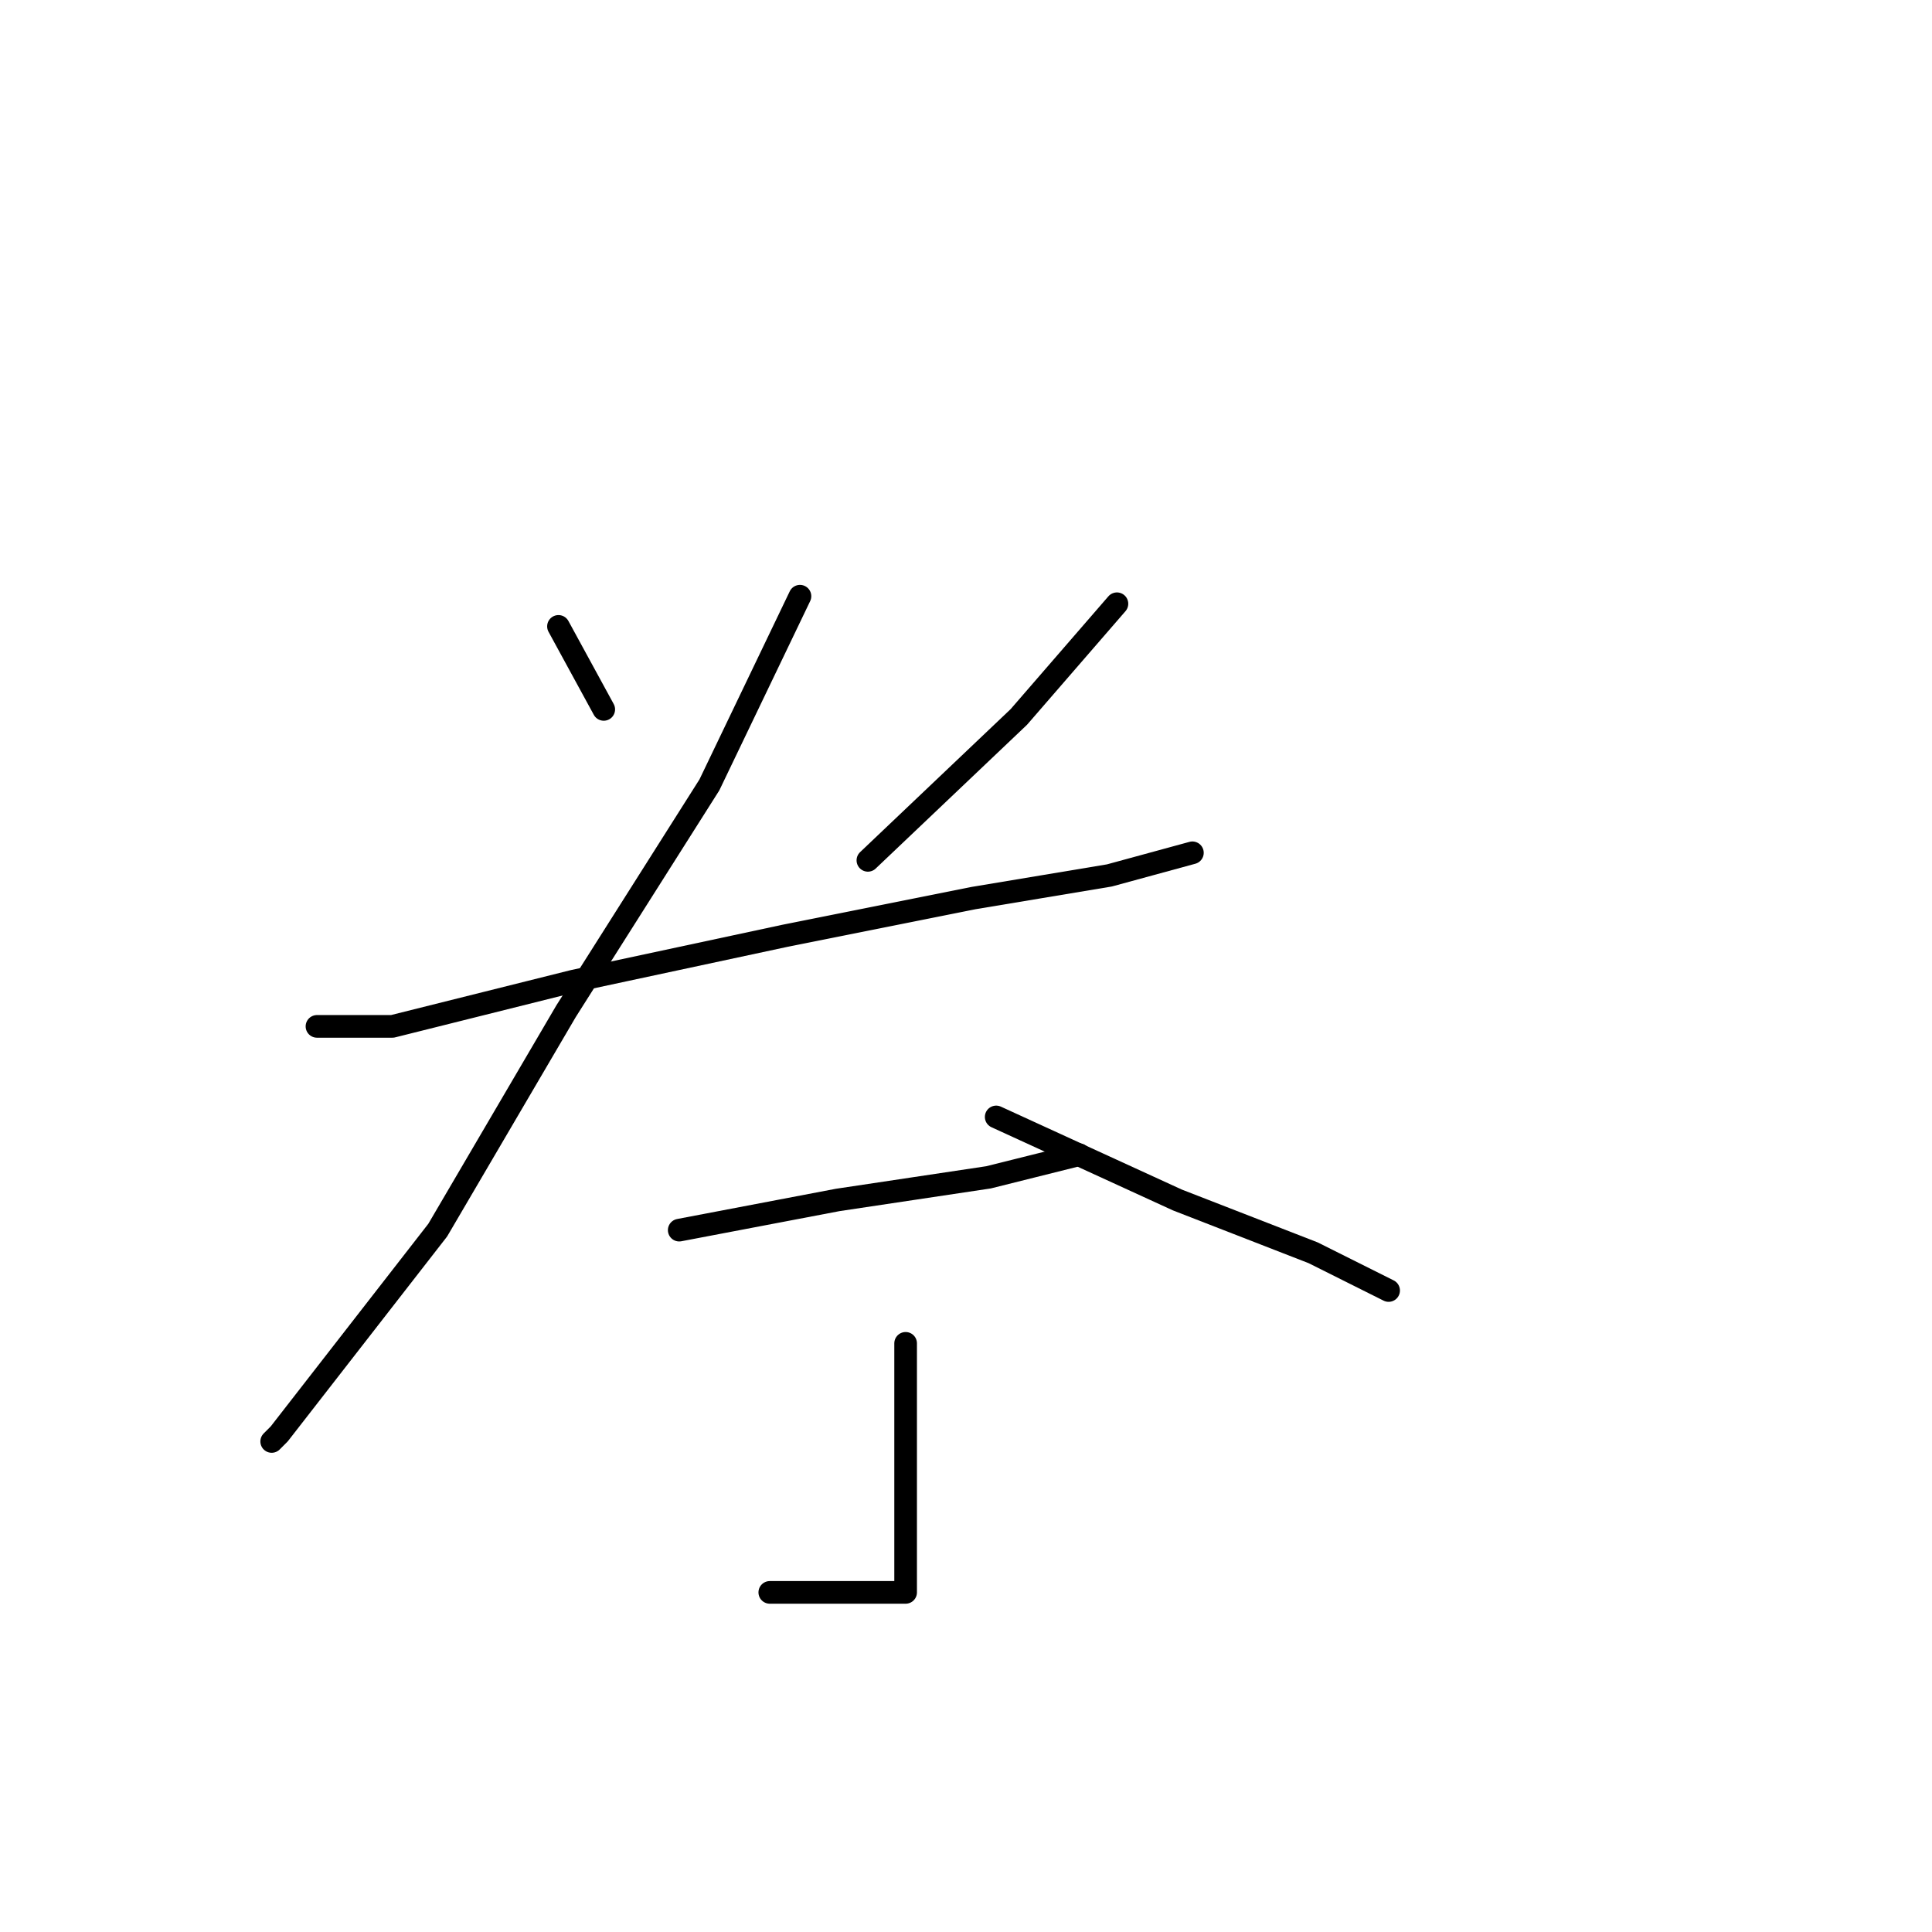<?xml version="1.0" standalone="no"?>
    <svg width="256" height="256" xmlns="http://www.w3.org/2000/svg" version="1.1">
    <polyline stroke="black" stroke-width="3" stroke-linecap="round" fill="transparent" stroke-linejoin="round" points="74 83 80 94 80 94 " />
        <polyline stroke="black" stroke-width="3" stroke-linecap="round" fill="transparent" stroke-linejoin="round" points="148 80 135 95 115 114 115 114 " />
        <polyline stroke="black" stroke-width="3" stroke-linecap="round" fill="transparent" stroke-linejoin="round" points="42 136 52 136 76 130 104 124 129 119 147 116 158 113 158 113 " />
        <polyline stroke="black" stroke-width="3" stroke-linecap="round" fill="transparent" stroke-linejoin="round" points="106 79 94 104 75 134 58 163 44 181 37 190 36 191 36 191 " />
        <polyline stroke="black" stroke-width="3" stroke-linecap="round" fill="transparent" stroke-linejoin="round" points="132 148 156 159 174 166 184 171 184 171 " />
        <polyline stroke="black" stroke-width="3" stroke-linecap="round" fill="transparent" stroke-linejoin="round" points="90 163 111 159 131 156 143 153 143 153 " />
        <polyline stroke="black" stroke-width="3" stroke-linecap="round" fill="transparent" stroke-linejoin="round" points="120 178 120 192 120 203 120 208 120 211 114 211 102 211 102 211 " />
        </svg>